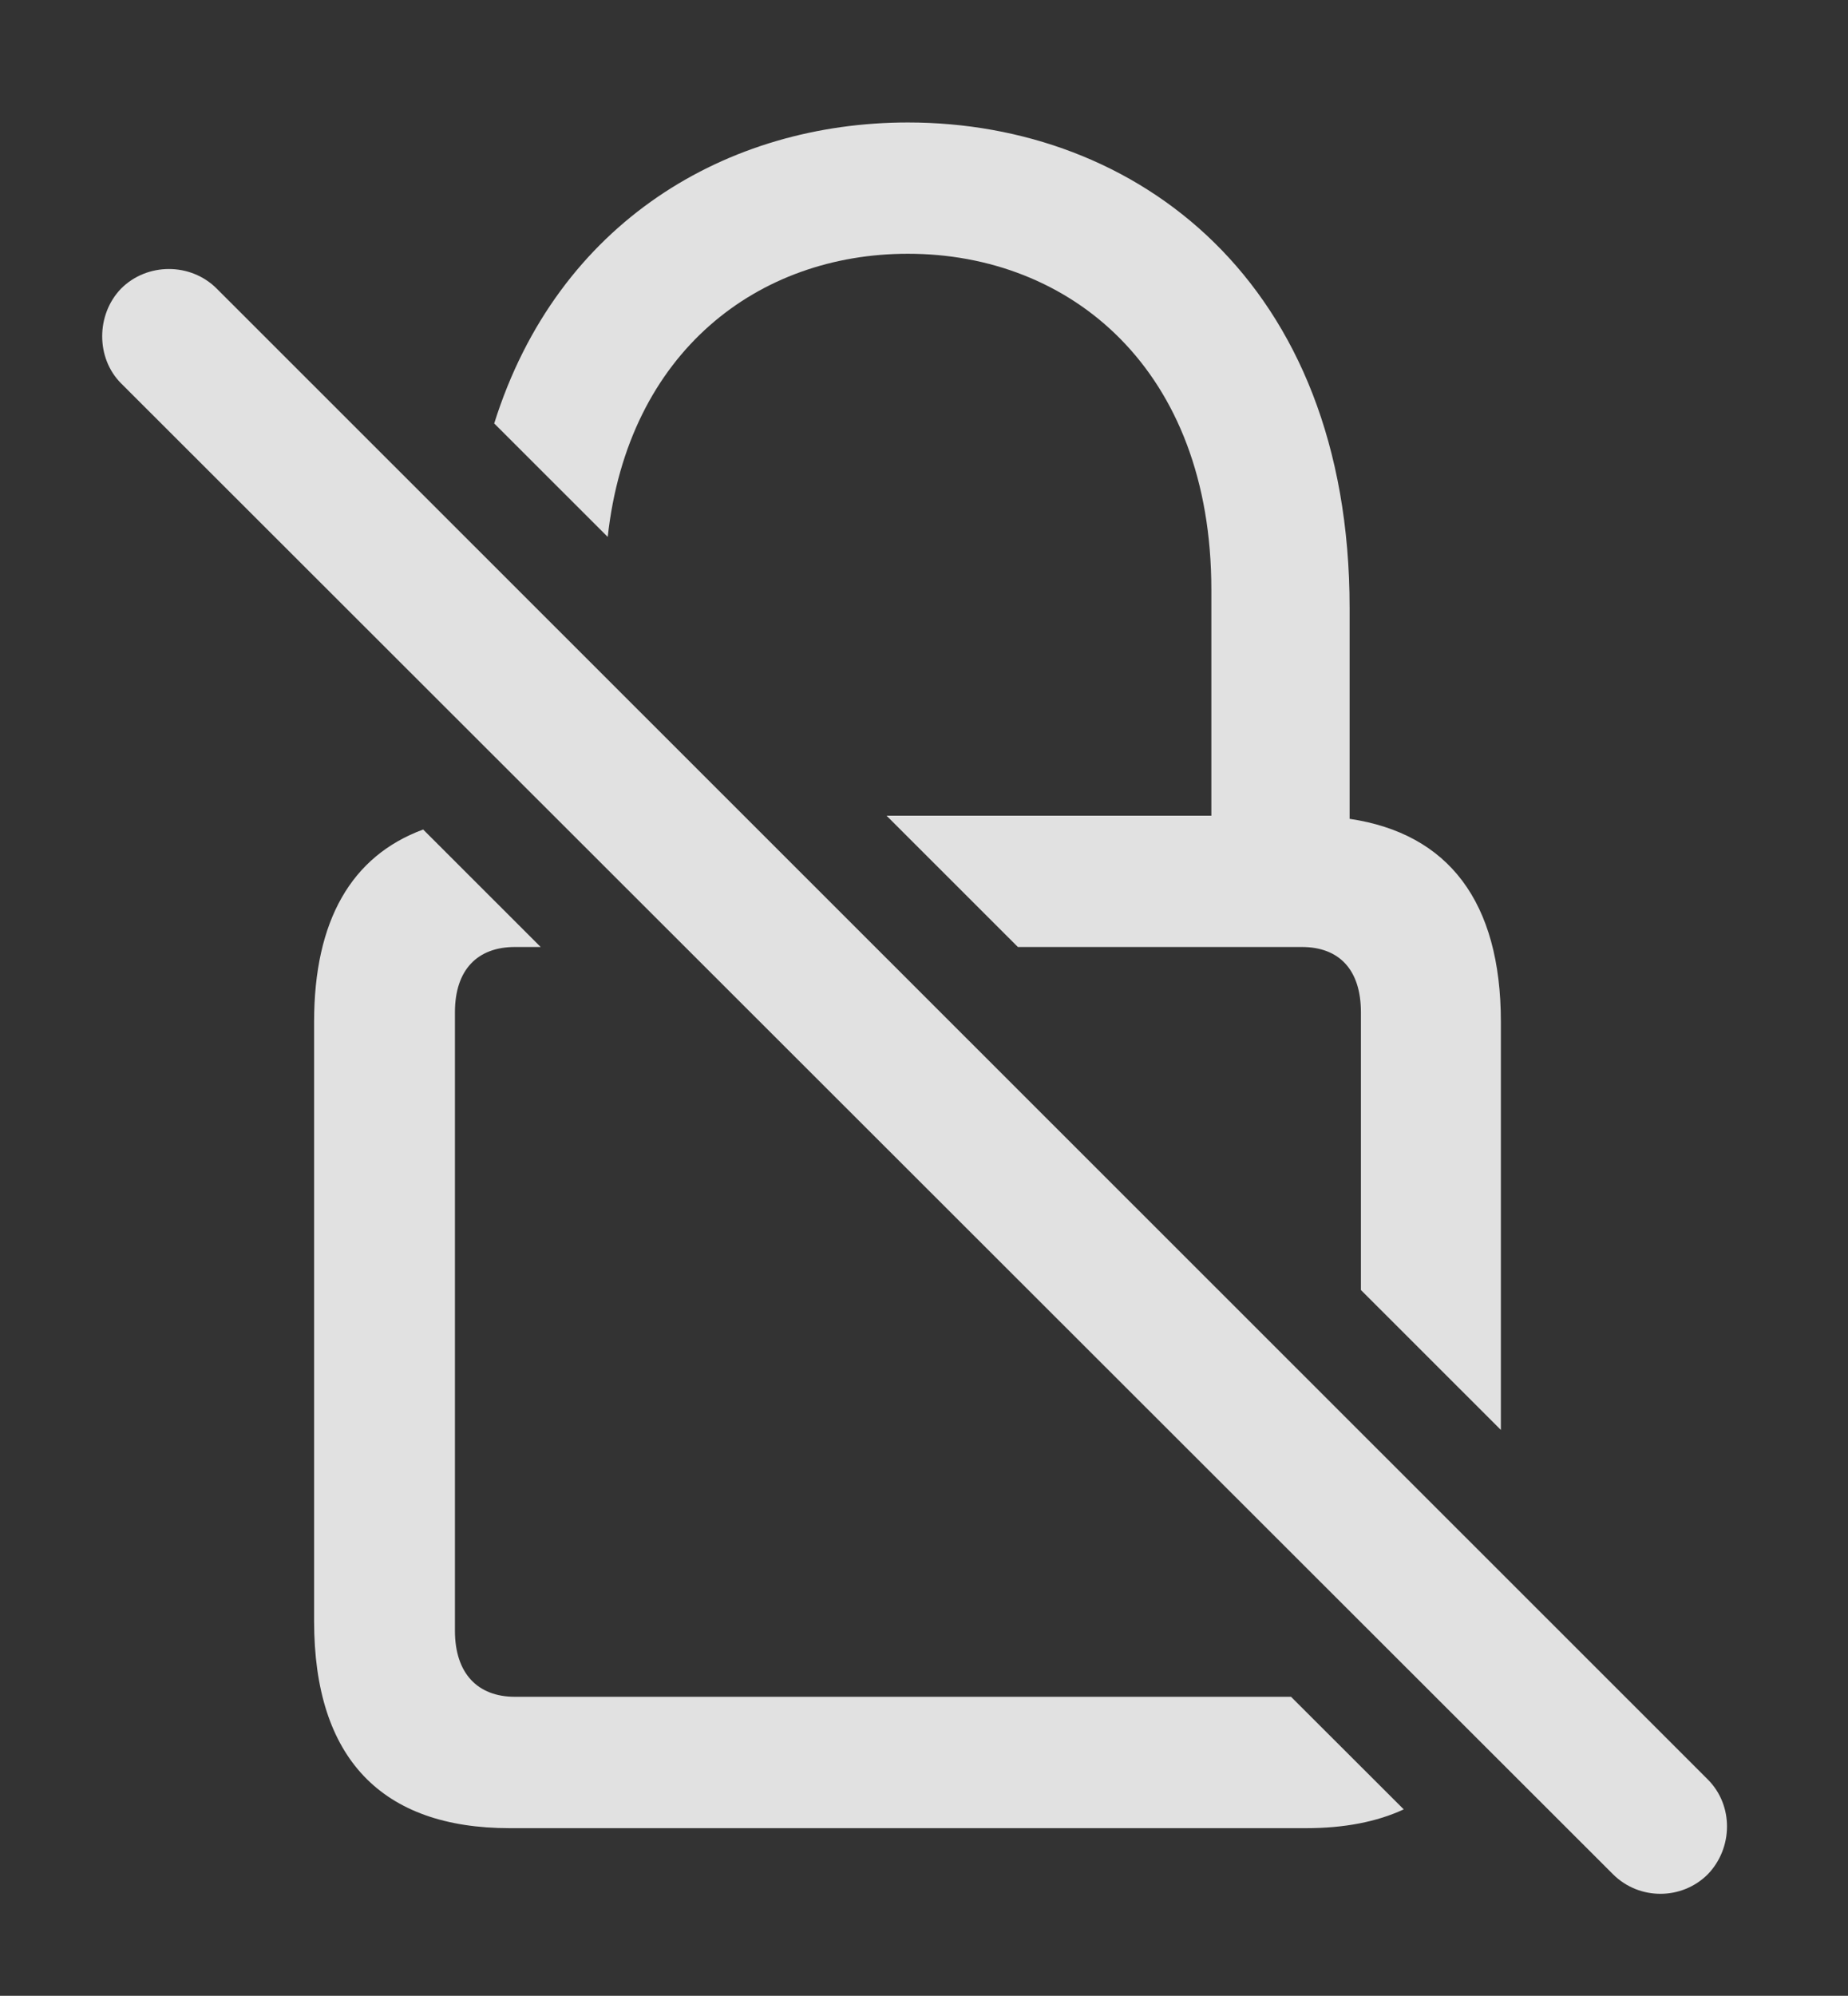 <?xml version="1.0" encoding="UTF-8"?>
<!--Generator: Apple Native CoreSVG 232.5-->
<!DOCTYPE svg
PUBLIC "-//W3C//DTD SVG 1.1//EN"
       "http://www.w3.org/Graphics/SVG/1.1/DTD/svg11.dtd">
<svg version="1.1" xmlns="http://www.w3.org/2000/svg" xmlns:xlink="http://www.w3.org/1999/xlink" width="20.757" height="22.407">
 <rect width="100%" height="100%" fill="#333333" stroke="none"/>
 <g>
  <rect height="22.407" opacity="0" width="20.757" x="0" y="0"/>
  <path d="M6.073 10.632L5.784 10.632C5.364 10.632 5.11 10.886 5.11 11.365L5.11 18.308C5.11 18.787 5.364 19.05 5.784 19.05L14.501 19.05L15.767 20.314C15.463 20.455 15.097 20.525 14.67 20.525L5.725 20.525C4.29 20.525 3.528 19.744 3.528 18.201L3.528 11.472C3.528 10.334 3.948 9.61 4.753 9.313ZM15.159 6.824L15.159 9.193C16.27 9.358 16.858 10.125 16.858 11.472L16.858 16.054L15.286 14.483L15.286 11.365C15.286 10.886 15.041 10.632 14.622 10.632L11.433 10.632L9.958 9.158L13.606 9.158L13.606 6.619C13.606 4.148 12.024 2.849 10.198 2.849C8.524 2.849 7.055 3.94 6.826 6.028L5.551 4.754C6.265 2.48 8.18 1.375 10.198 1.375C12.756 1.375 15.159 3.152 15.159 6.824Z" fill="#ffffff" fill-opacity="0.85"/>
  <path d="M18.118 21.043C18.411 21.335 18.889 21.335 19.182 21.043C19.465 20.75 19.475 20.271 19.182 19.978L2.434 3.24C2.141 2.947 1.653 2.947 1.36 3.24C1.077 3.533 1.077 4.021 1.36 4.304Z" fill="#ffffff" fill-opacity="0.85"/>
 </g>
</svg>
